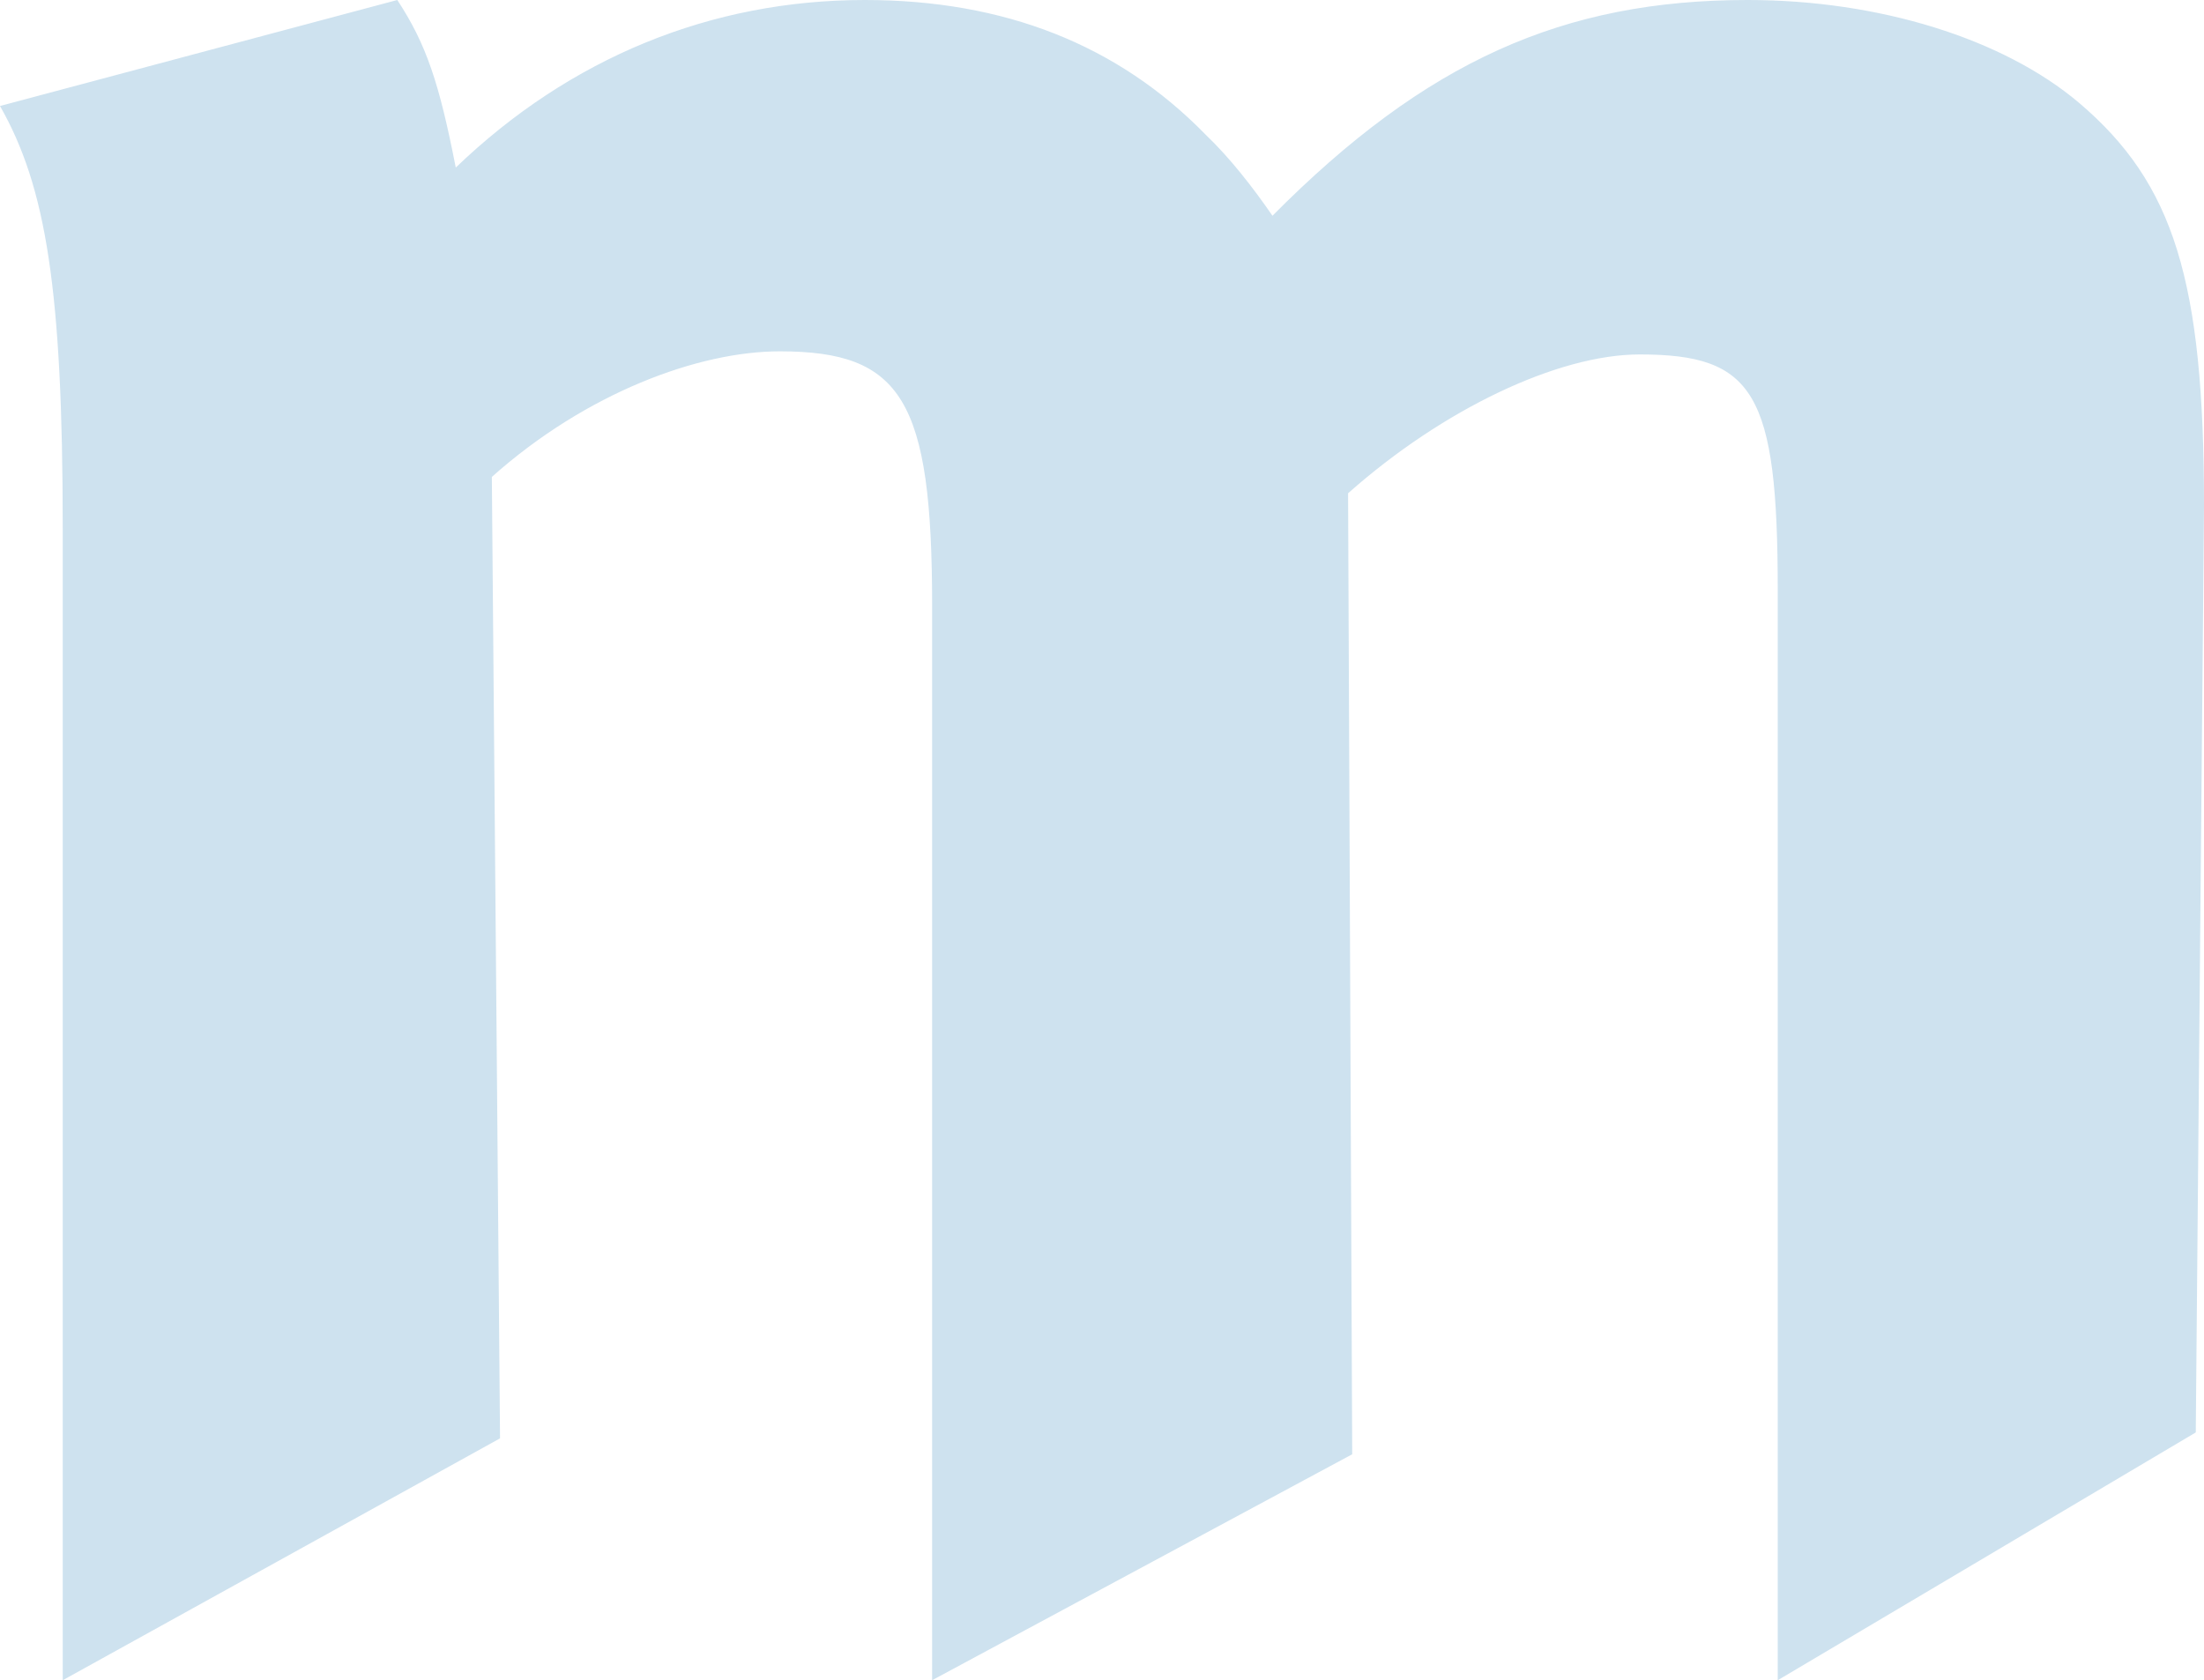 <?xml version="1.0" encoding="UTF-8" standalone="no"?>
<svg width="80px" height="61px" viewBox="0 0 80 61" version="1.1" xmlns="http://www.w3.org/2000/svg" xmlns:xlink="http://www.w3.org/1999/xlink" xmlns:sketch="http://www.bohemiancoding.com/sketch/ns">
    <!-- Generator: Sketch 3.2.2 (9983) - http://www.bohemiancoding.com/sketch -->
    <title>icon-mozilla</title>
    <desc>Created with Sketch.</desc>
    <defs></defs>
    <g id="Page-1" stroke="none" stroke-width="1" fill="none" fill-rule="evenodd" sketch:type="MSPage">
        <g id="Web-Literacy-Page" sketch:type="MSArtboardGroup" transform="translate(-997, -915)" fill="#CEE2EF">
            <g id="Icon-Link-Three-+-Subheadline-of-icon--+-Oval-110-+-" sketch:type="MSLayerGroup" transform="translate(912, 915)">
                <path d="M101.543,6.083 C105.691,2.097 110.807,0 116.391,0 C121.433,0 125.572,1.612 128.774,4.901 C129.637,5.726 130.469,6.789 131.187,7.833 C136.76,2.216 141.751,0 148.437,0 C153.198,0 157.711,1.401 160.467,3.735 C163.909,6.662 165,10.181 165,18.374 L164.701,52.004 L149.528,61 L149.528,21.428 C149.528,14.255 148.666,12.868 144.517,12.868 C141.543,12.868 137.363,14.864 133.932,17.908 L134.082,52.797 L118.834,61 L118.834,21.99 C118.834,14.511 117.732,12.755 113.303,12.755 C110.36,12.755 106.284,14.255 102.853,17.314 L103.15,52.219 L87.277,61 L87.277,19.187 C87.277,10.529 86.674,6.789 85,3.848 L99.421,0 C100.482,1.612 100.95,3.049 101.543,6.083 Z" id="icon-mozilla" sketch:type="MSShapeGroup"></path>
            </g>
        </g>
    </g>
</svg>